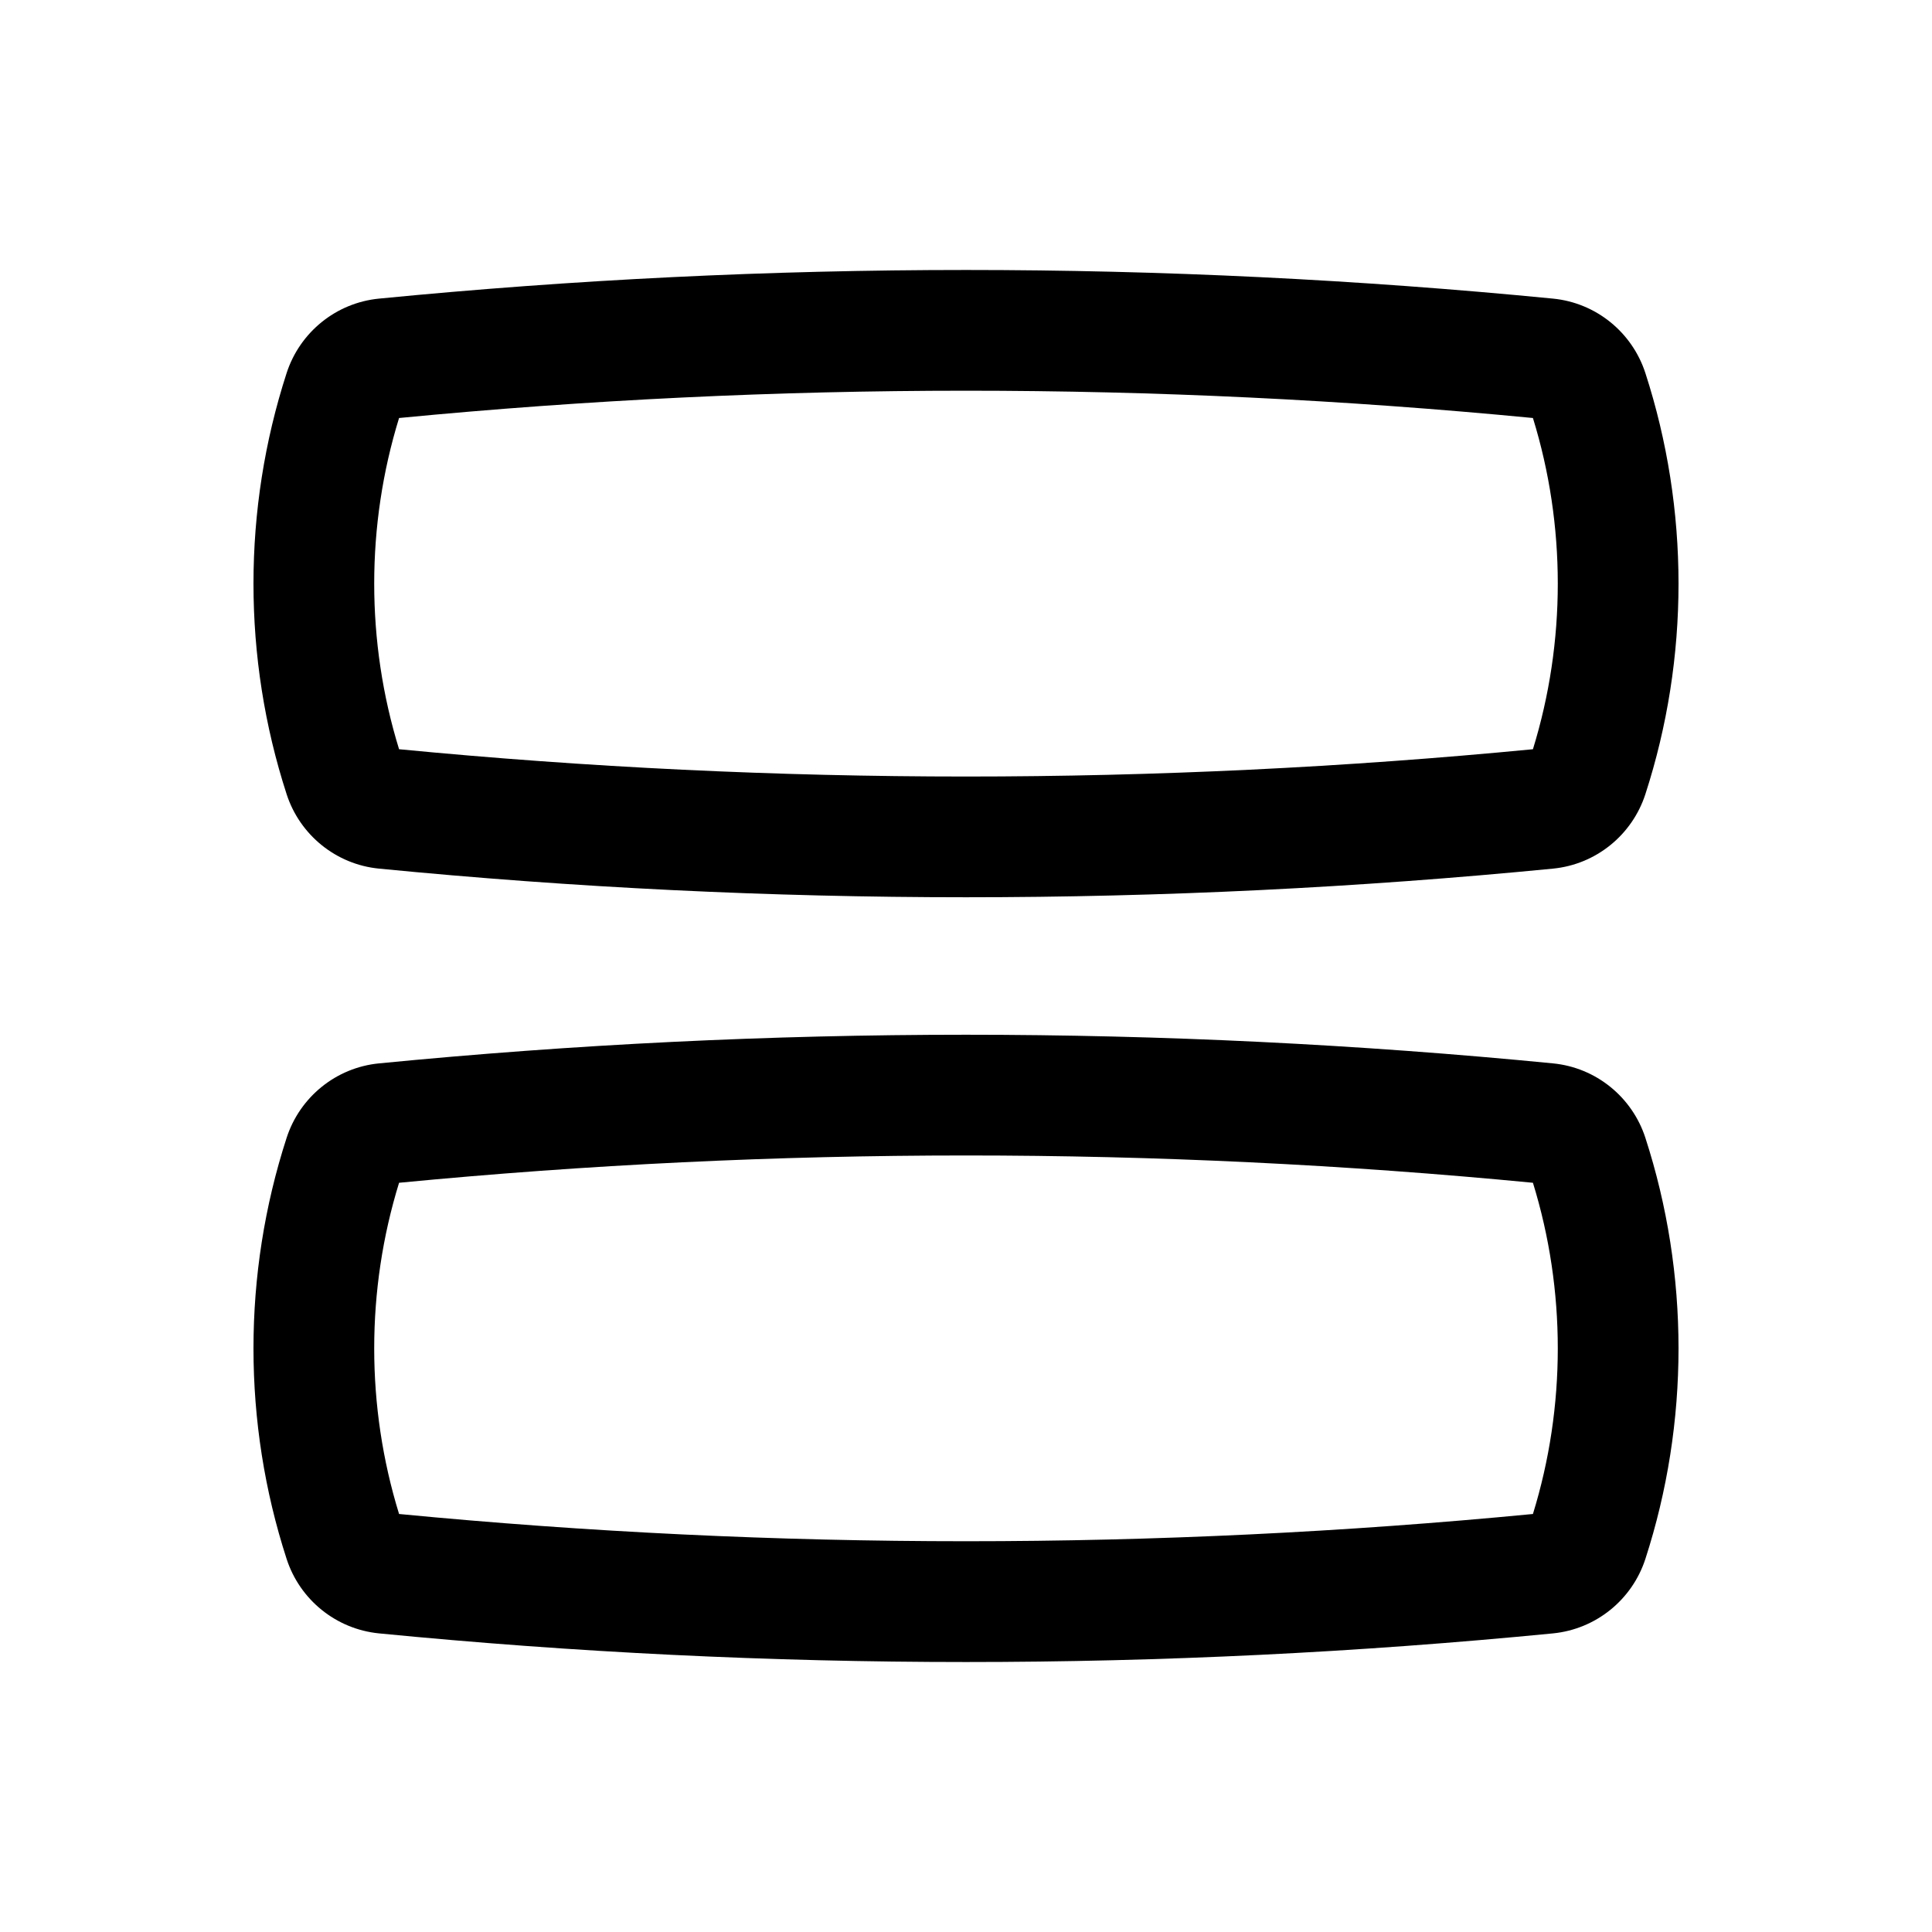 <svg width="25" height="25" viewBox="0 0 25 25" fill="none" xmlns="http://www.w3.org/2000/svg">
<path fill-rule="evenodd" clip-rule="evenodd" d="M5.164 5.409C4.735 6.798 4.735 8.306 5.164 9.695C10.043 10.166 14.957 10.166 19.836 9.695C20.265 8.306 20.265 6.798 19.836 5.409C14.957 4.938 10.043 4.938 5.164 5.409ZM4.905 3.864C9.956 3.37 15.044 3.37 20.095 3.864C20.652 3.918 21.12 4.3 21.291 4.827C21.863 6.591 21.863 8.514 21.291 10.277C21.12 10.804 20.652 11.186 20.095 11.24C15.044 11.734 9.956 11.734 4.905 11.24C4.348 11.186 3.88 10.804 3.709 10.277C3.137 8.514 3.137 6.591 3.709 4.827C3.88 4.3 4.348 3.918 4.905 3.864Z" fill="black"/>
<path fill-rule="evenodd" clip-rule="evenodd" d="M5.164 15.305C4.735 16.694 4.735 18.202 5.164 19.591C10.043 20.061 14.957 20.061 19.836 19.591C20.265 18.202 20.265 16.694 19.836 15.305C14.957 14.834 10.043 14.834 5.164 15.305ZM4.905 13.76C9.956 13.266 15.044 13.266 20.095 13.76C20.652 13.814 21.12 14.196 21.291 14.723C21.863 16.486 21.863 18.41 21.291 20.173C21.12 20.7 20.652 21.081 20.095 21.136C15.044 21.63 9.956 21.63 4.905 21.136C4.348 21.081 3.88 20.7 3.709 20.173C3.137 18.41 3.137 16.486 3.709 14.723C3.88 14.196 4.348 13.814 4.905 13.76Z" fill="black"/>
</svg>
